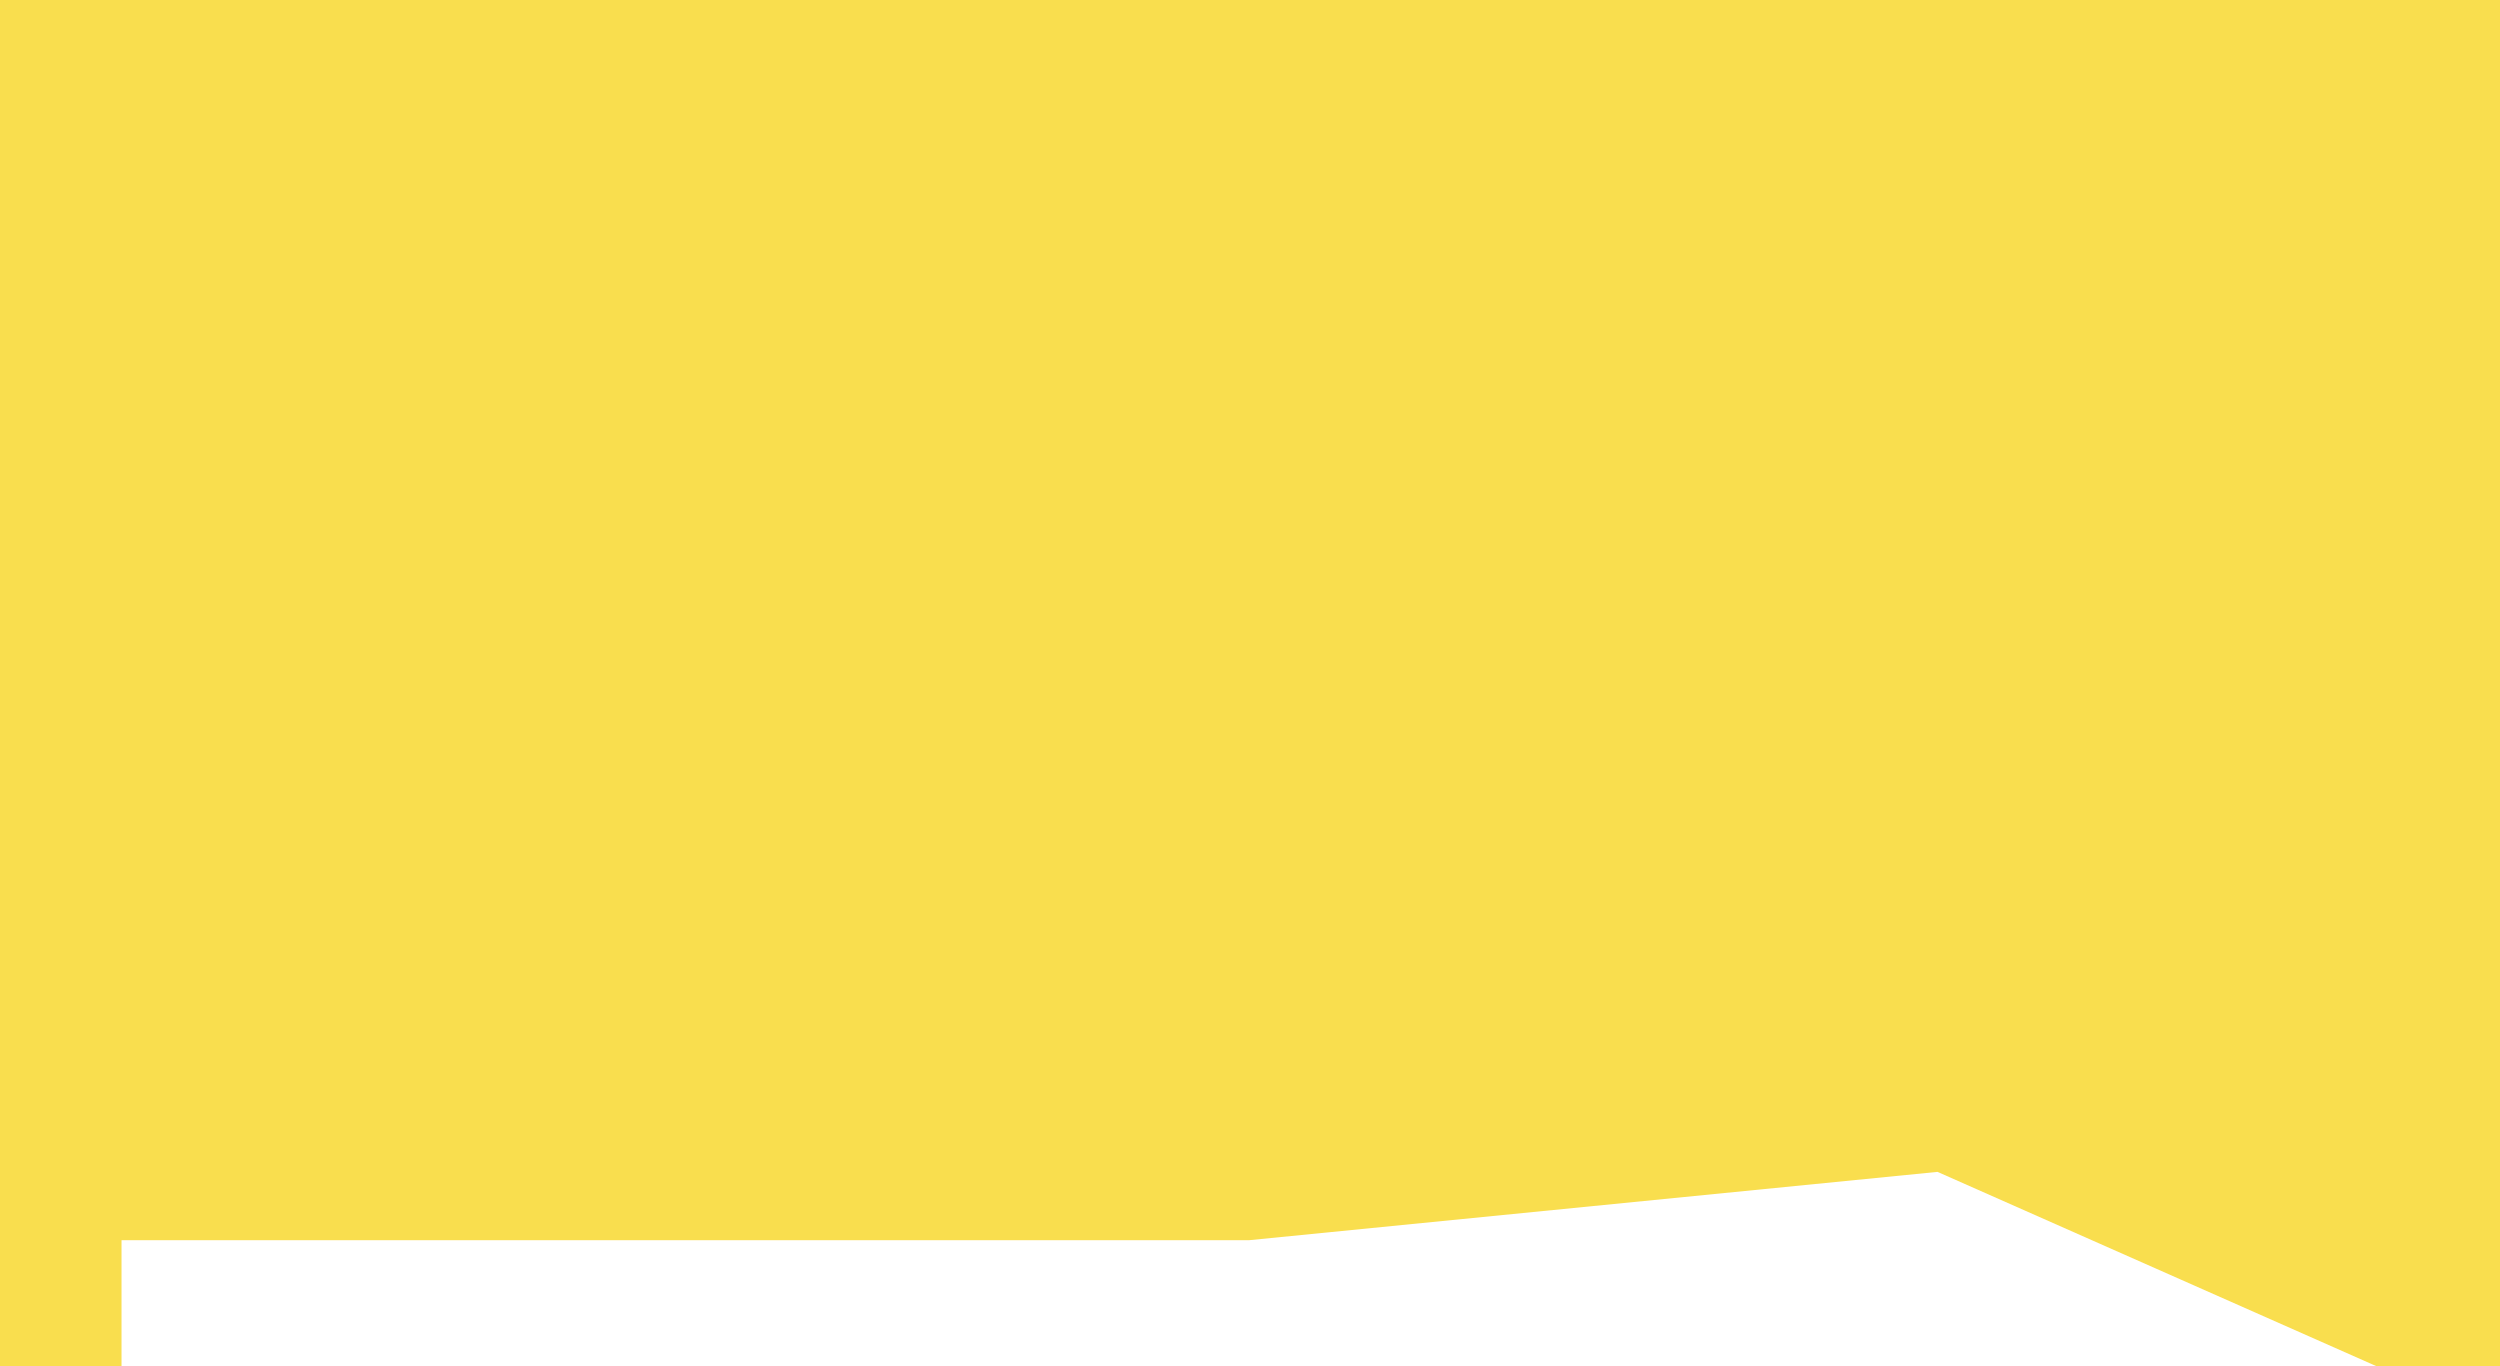 <svg width="1440" height="787" viewBox="0 0 1440 787" fill="none" xmlns="http://www.w3.org/2000/svg">
<path d="M0 0H1440V787H0V0Z" fill="#F9DE4E"/>
<path d="M70 714.351H719.5L1116 675L1369 787H70V714.351Z" fill="white"/>
</svg>
